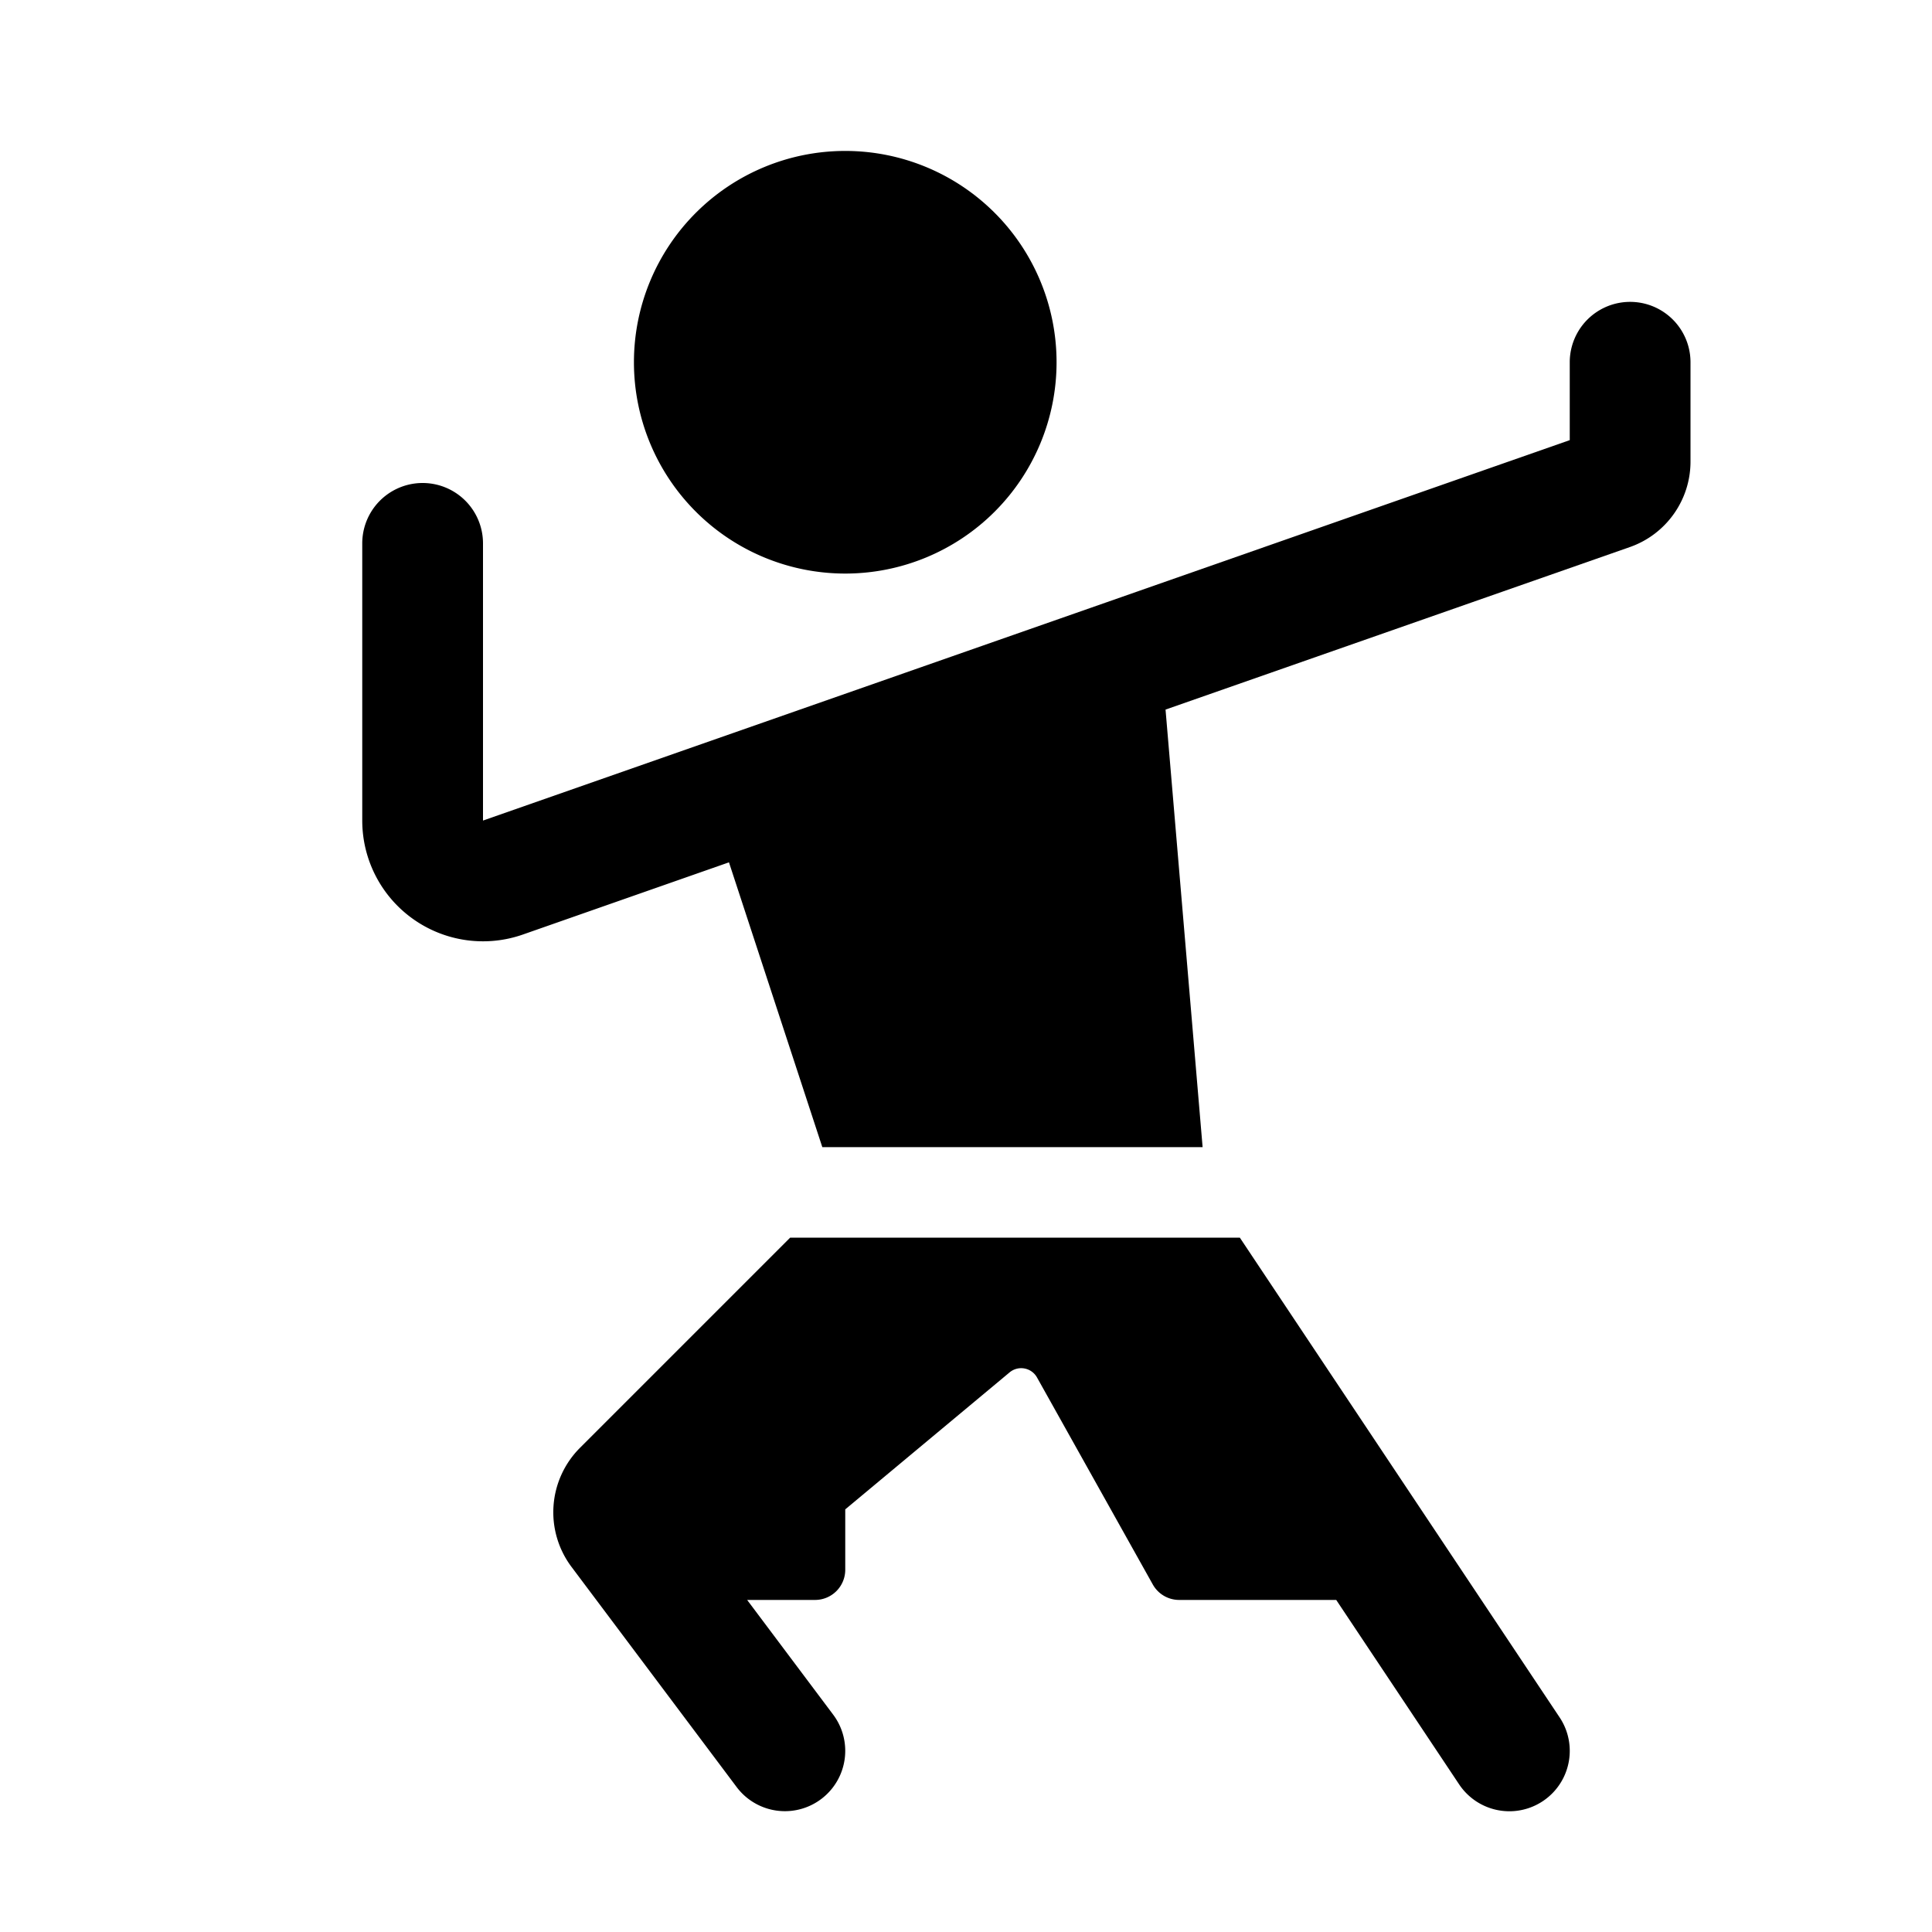<svg xmlns="http://www.w3.org/2000/svg" viewBox="0 0 32 32" id="dance">
  <path d="M17.5 6a3.5 3.5 0 1 1-7 0 3.5 3.5 0 0 1 7 0zm8.332 22.445a1 1 0 1 1-1.664 1.11L22.132 26.5H19.53a.5.5 0 0 1-.436-.256l-1.918-3.429a.3.3 0 0 0-.454-.084L14 25v1a.5.5 0 0 1-.5.5h-1.125l1.425 1.9a.998.998 0 1 1-1.599 1.199l-2.74-3.653a1.509 1.509 0 0 1 .14-1.96l3.486-3.486h7.449l5.296 7.945z"></path>
  <path d="M28 6v1.646c0 .636-.403 1.204-1.004 1.415l-7.691 2.692.614 7.247H13.62l-1.546-4.717-3.414 1.196A2 2 0 0 1 6 13.591V9a1 1 0 1 1 2 0v4.591L26 7.29V6a1 1 0 1 1 2 0z"></path>
</svg>
